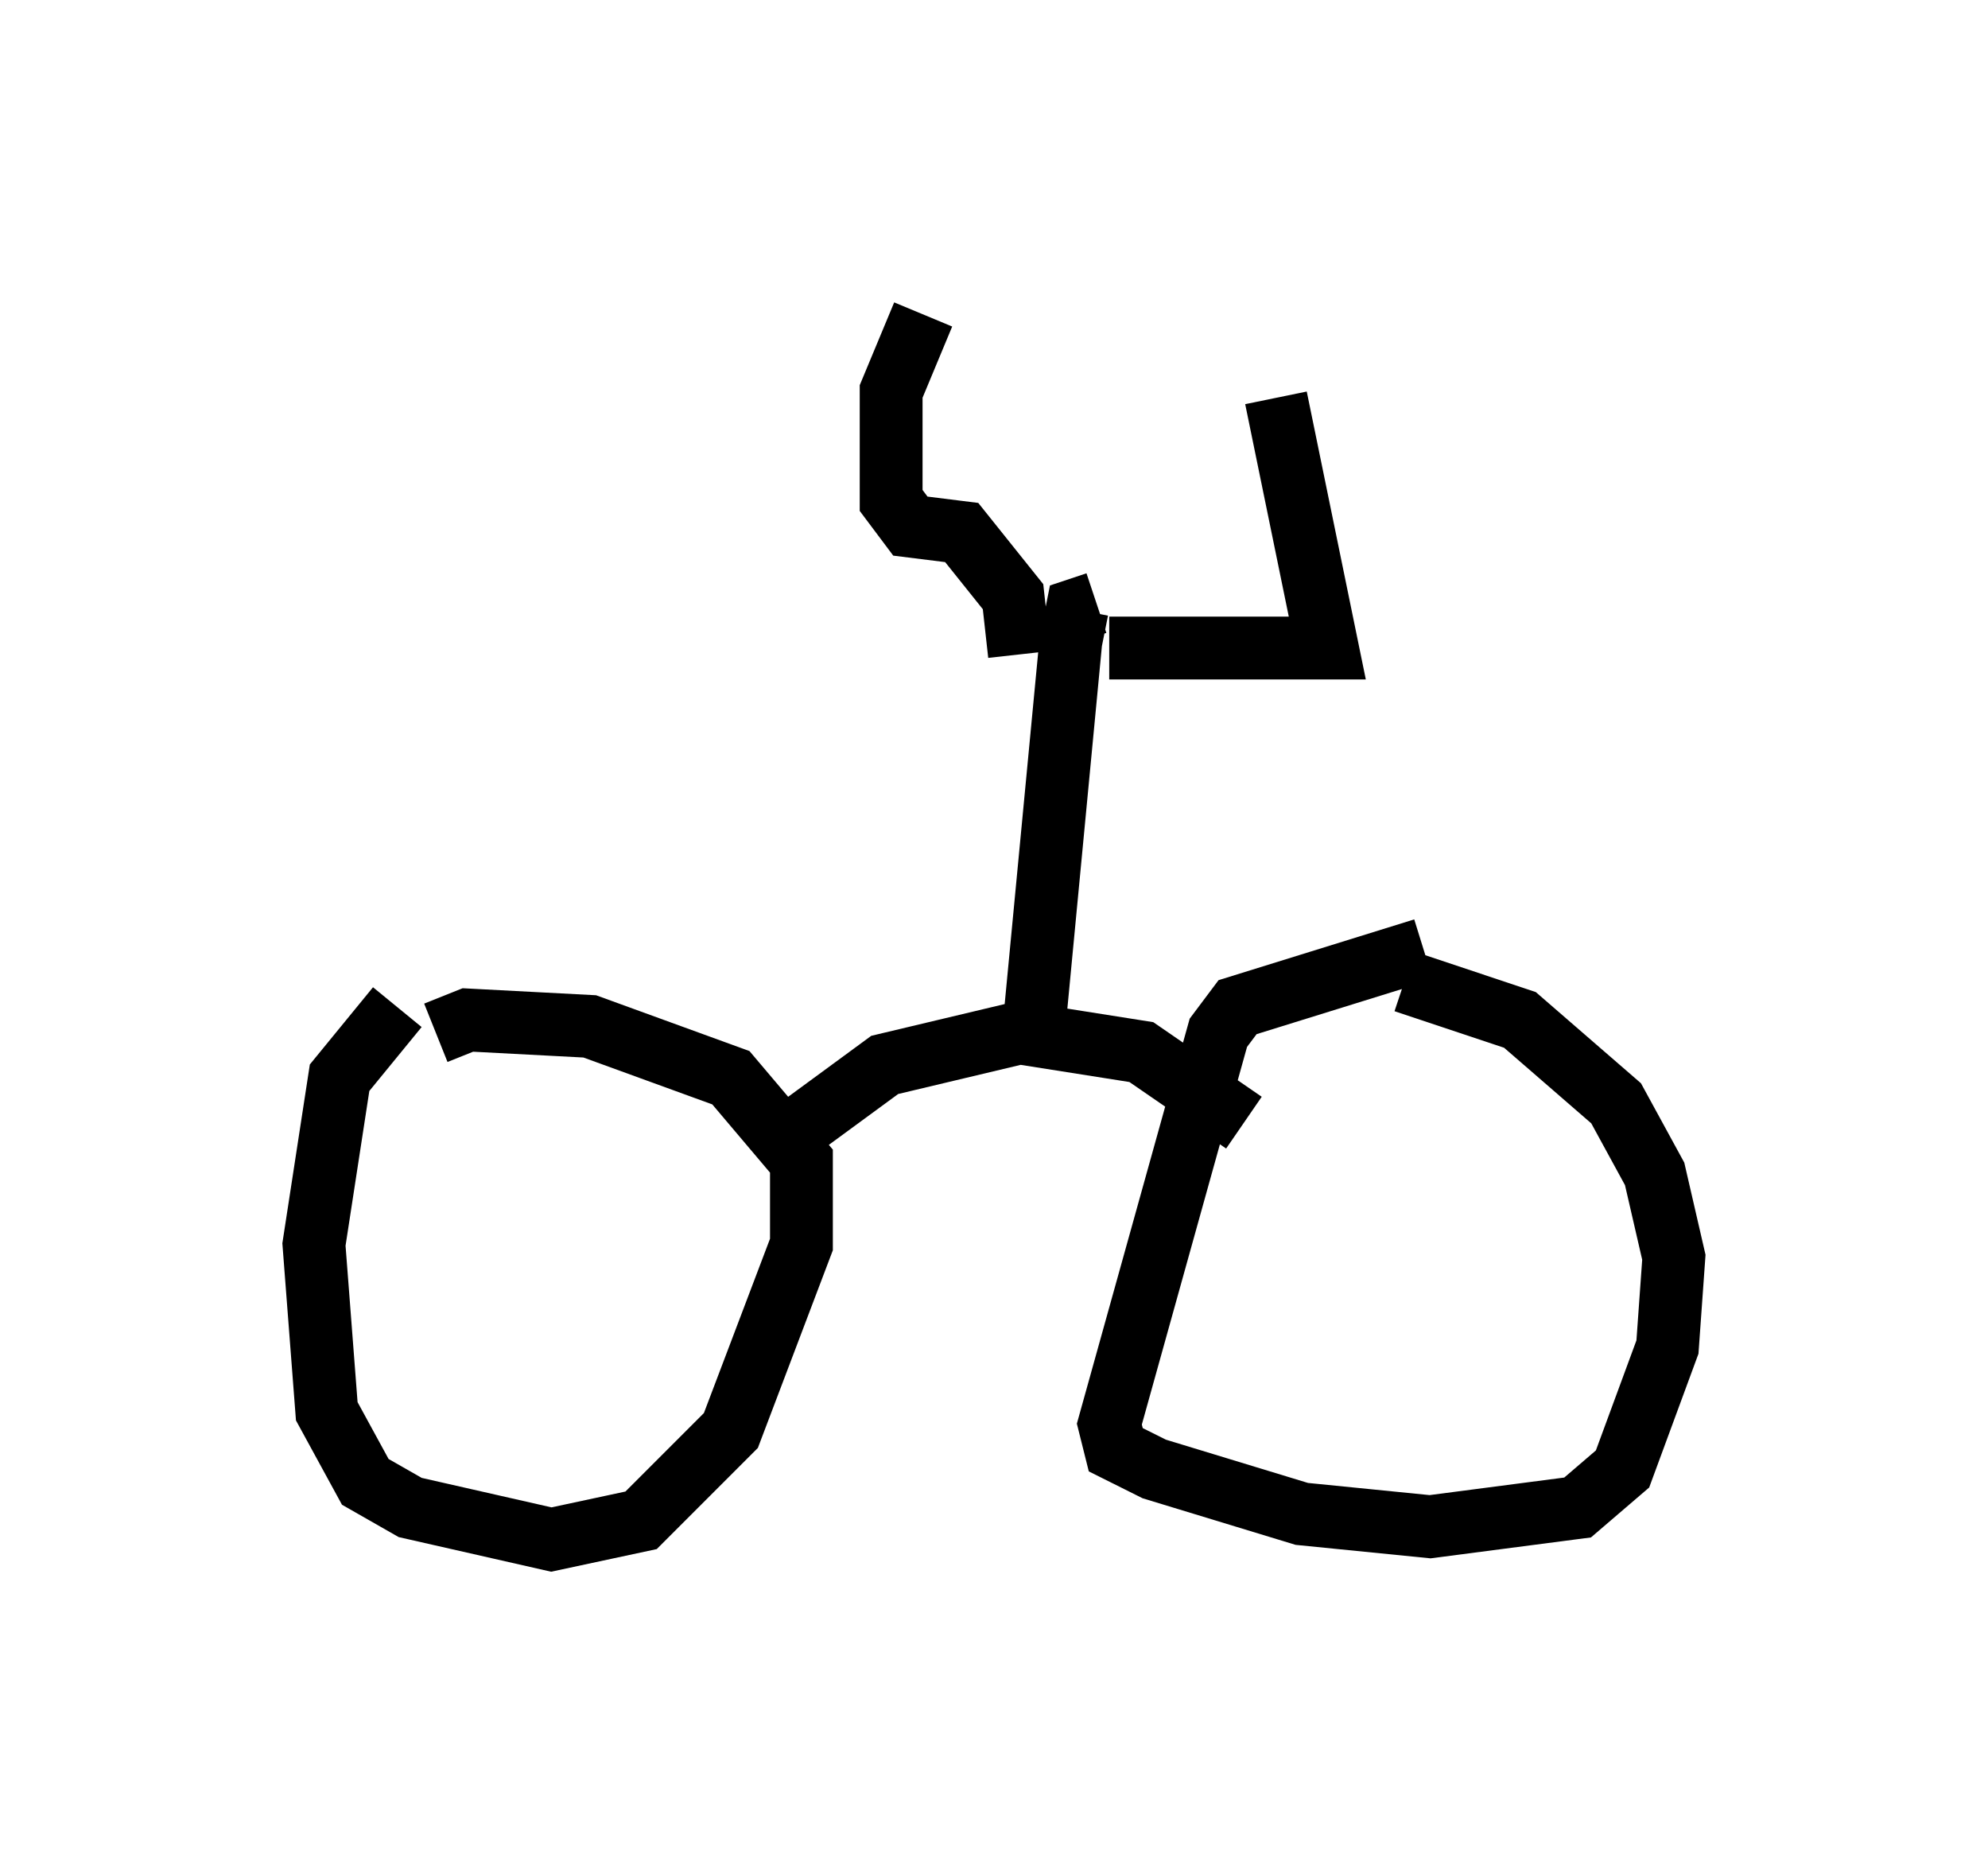 <?xml version="1.0" encoding="utf-8" ?>
<svg baseProfile="full" height="29.498" version="1.1" width="31.642" xmlns="http://www.w3.org/2000/svg" xmlns:ev="http://www.w3.org/2001/xml-events" xmlns:xlink="http://www.w3.org/1999/xlink"><defs /><rect fill="white" height="29.498" width="31.642" x="0" y="0" /><path d="M21.231, 16.025 m1.123, -0.408 l1.838, 0.613 1.531, 1.327 l0.613, 1.123 0.306, 1.327 l-0.102, 1.429 -0.715, 1.94 l-0.715, 0.613 -2.348, 0.306 l-2.042, -0.204 -2.348, -0.715 l-0.613, -0.306 -0.102, -0.408 l1.735, -6.227 0.306, -0.408 l2.96, -0.919 m-15.721, 1.327 l0.51, -0.204 1.94, 0.102 l2.246, 0.817 1.123, 1.327 l0.0, 1.327 -1.123, 2.96 l-1.429, 1.429 -1.429, 0.306 l-2.246, -0.51 -0.715, -0.408 l-0.613, -1.123 -0.204, -2.654 l0.408, -2.654 0.919, -1.123 m6.227, 2.042 l1.531, -1.123 2.144, -0.51 l1.94, 0.306 1.633, 1.123 m-3.369, -1.225 l0.613, -6.431 0.102, -0.51 l0.306, -0.102 m0.204, 0.715 l3.471, 0.0 -0.817, -3.981 m-4.083, 4.083 l-0.102, -0.919 -0.817, -1.021 l-0.817, -0.102 -0.306, -0.408 l0.0, -1.735 0.51, -1.225 m2.348, 5.104 l-0.408, 0.204 " fill="none" stroke="black" stroke-width="1" /></svg>